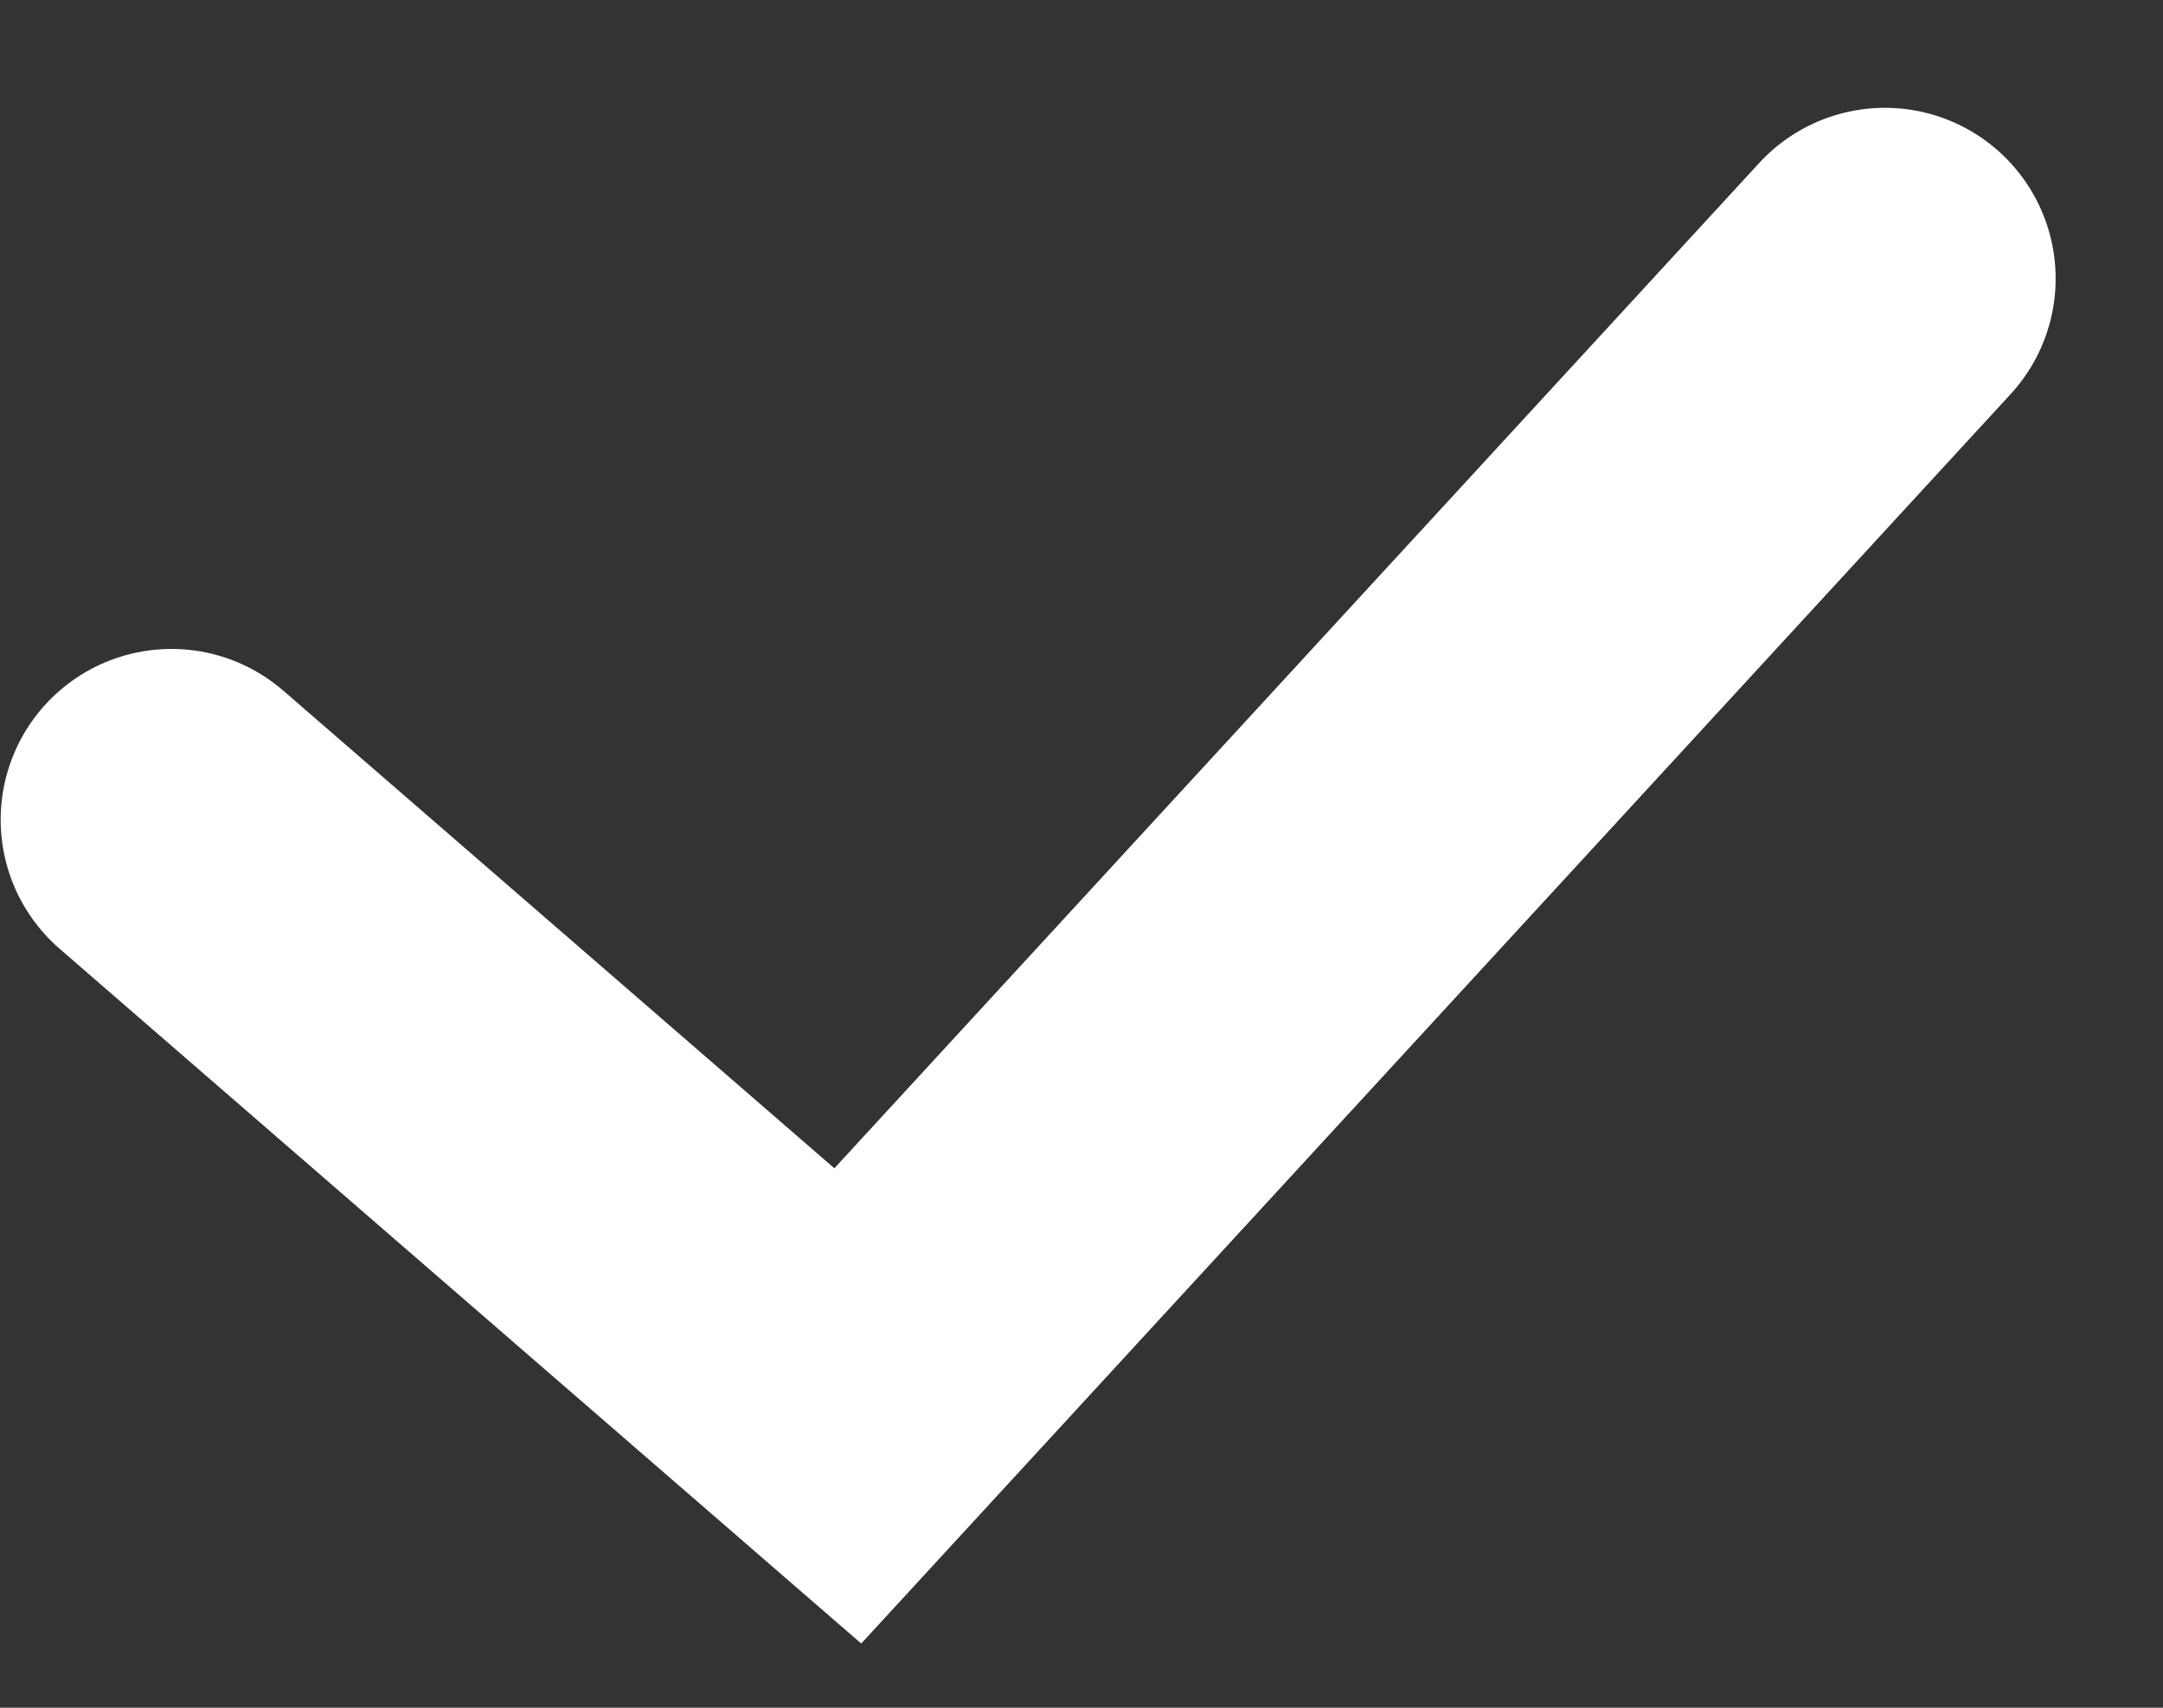 <svg width="19" height="15" viewBox="0 0 19 15" fill="none" xmlns="http://www.w3.org/2000/svg">
<rect x="0" y="0" width="19" height="15" fill="#333333" stroke="none"/>
<path d="M1.506 7.2L7.447 12.349L16.557 2.447" stroke="white" stroke-width="3" stroke-linecap="round"/>
</svg>
